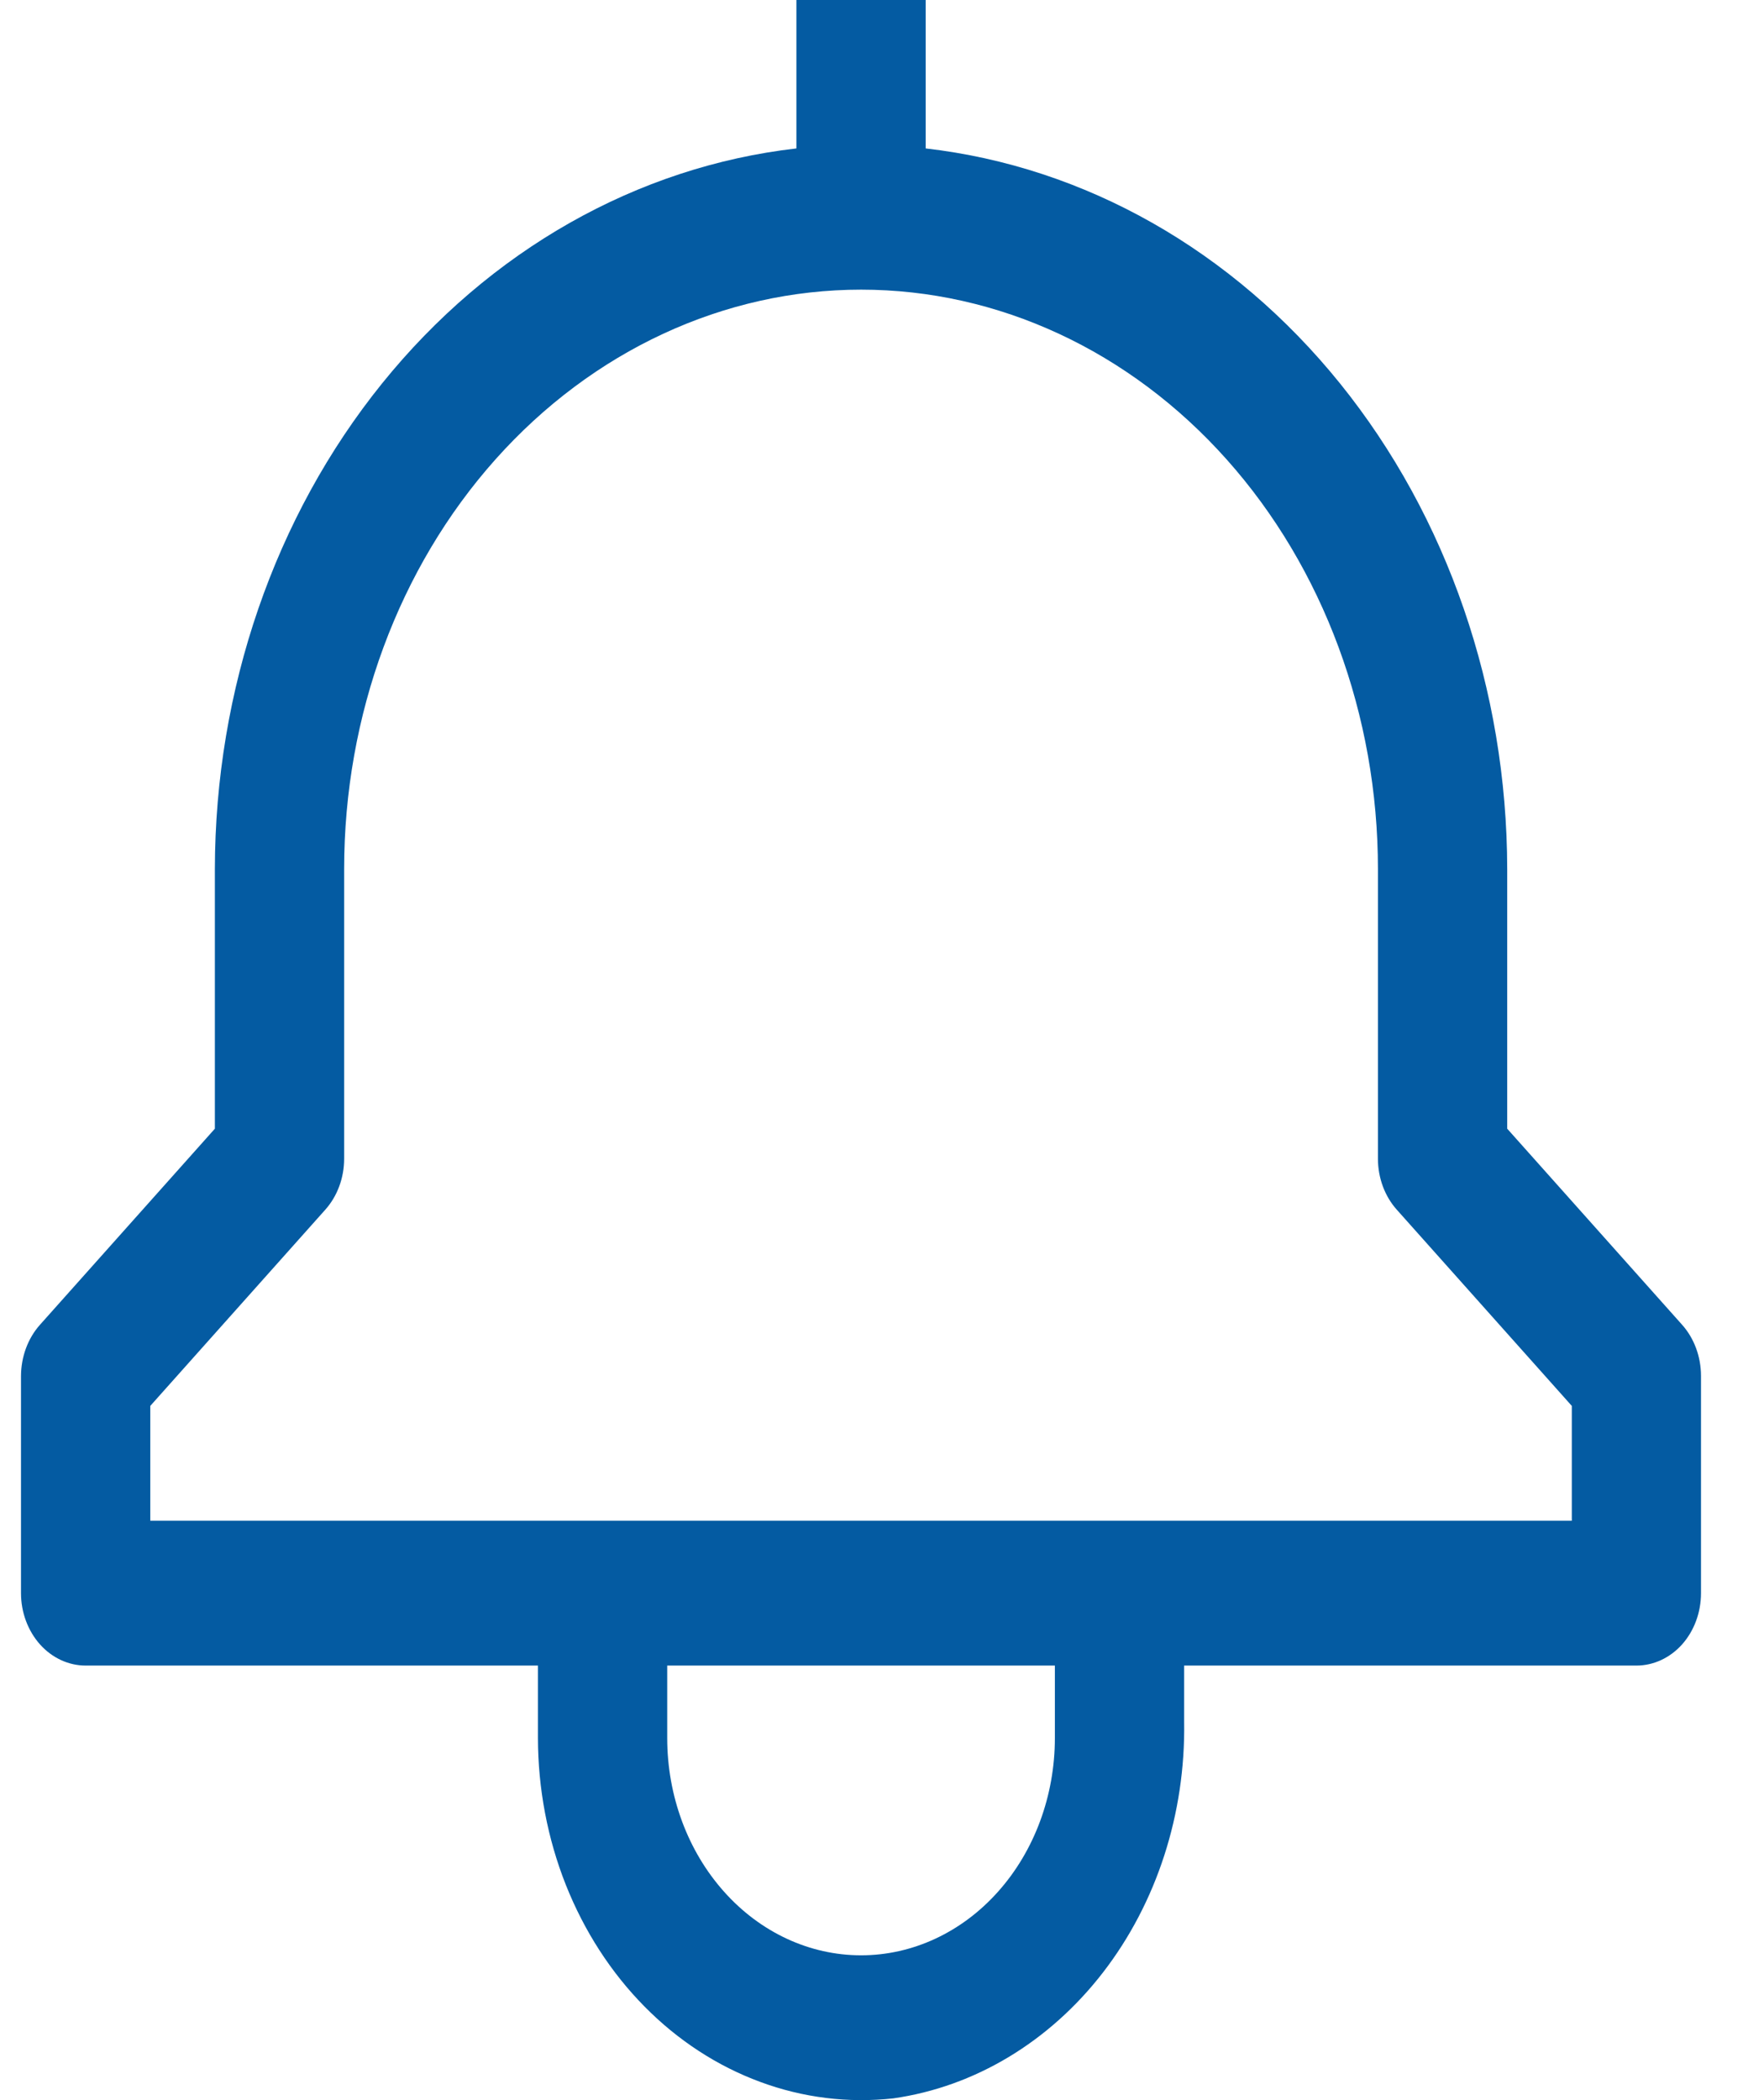 <svg width="21" height="25" viewBox="0 0 21 25" fill="none" xmlns="http://www.w3.org/2000/svg">
<path d="M0.476 15.77L2.558 13.436V10.345C2.561 8.208 3.27 6.149 4.548 4.565C5.827 2.98 7.585 1.984 9.481 1.767V0H11.02V1.767C12.916 1.984 14.674 2.98 15.953 4.565C17.231 6.149 17.94 8.208 17.943 10.345V13.436L20.025 15.77C20.169 15.931 20.25 16.151 20.25 16.379V18.965C20.25 19.194 20.169 19.413 20.025 19.575C19.881 19.736 19.685 19.827 19.481 19.827H14.097V20.497C14.114 21.591 13.77 22.653 13.131 23.48C12.492 24.307 11.603 24.841 10.635 24.979C10.1 25.038 9.56 24.972 9.05 24.783C8.54 24.595 8.07 24.289 7.672 23.885C7.273 23.481 6.955 22.988 6.736 22.437C6.518 21.887 6.405 21.292 6.404 20.689V19.827H1.02C0.816 19.827 0.62 19.736 0.476 19.575C0.332 19.413 0.25 19.194 0.25 18.965V16.379C0.251 16.151 0.332 15.931 0.476 15.77ZM7.943 20.689C7.943 21.375 8.186 22.033 8.619 22.518C9.051 23.003 9.638 23.276 10.251 23.276C10.863 23.276 11.45 23.003 11.882 22.518C12.315 22.033 12.558 21.375 12.558 20.689V19.827H7.943V20.689ZM1.789 18.103H18.712V16.736L16.63 14.402C16.485 14.241 16.404 14.021 16.404 13.793V10.345C16.404 8.516 15.756 6.761 14.602 5.468C13.448 4.175 11.883 3.448 10.251 3.448C8.618 3.448 7.053 4.175 5.899 5.468C4.745 6.761 4.097 8.516 4.097 10.345V13.793C4.097 14.021 4.016 14.241 3.871 14.402L1.789 16.736V18.103Z" fill="#045BA2"/>
</svg>
